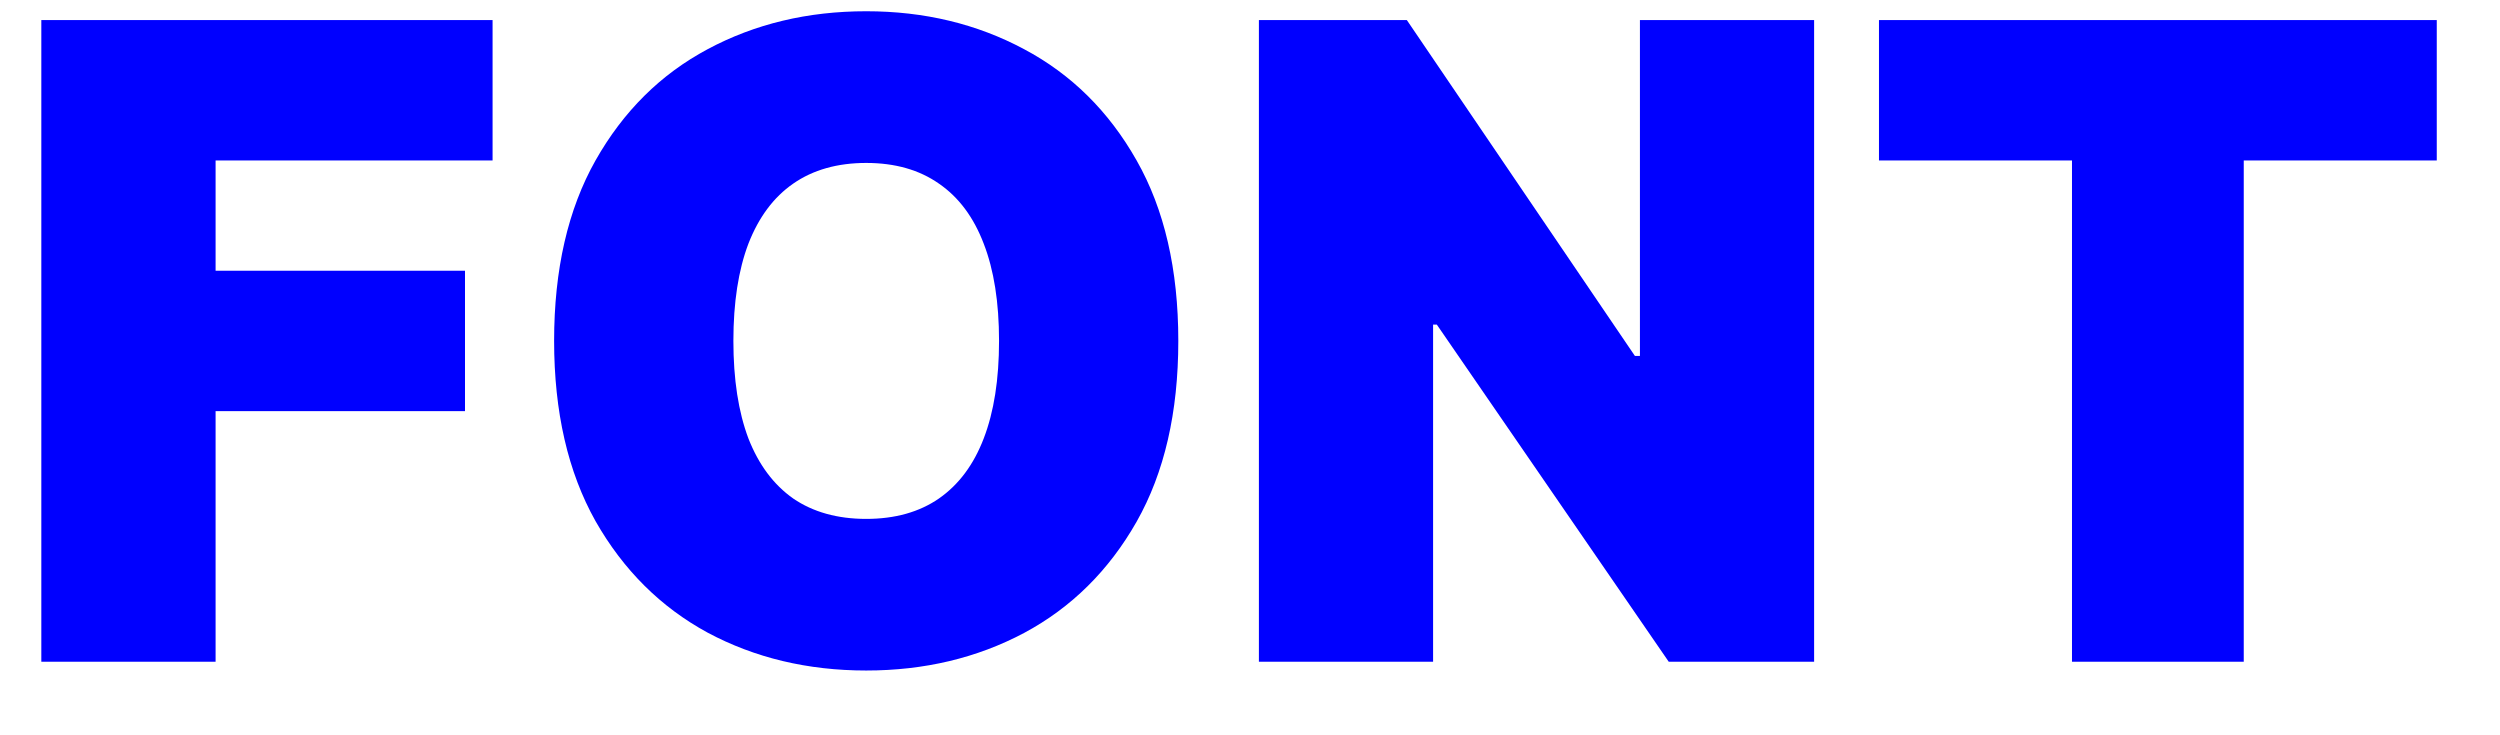 <svg width="34" height="10" viewBox="0 0 34 10" fill="none" xmlns="http://www.w3.org/2000/svg">
<path d="M0.562 9V0.273H6.699V2.182H2.932V3.682H6.324V5.591H2.932V9H0.562ZM16.025 4.636C16.025 5.608 15.836 6.428 15.458 7.095C15.08 7.76 14.57 8.264 13.928 8.608C13.286 8.949 12.57 9.119 11.78 9.119C10.985 9.119 10.266 8.947 9.624 8.604C8.985 8.257 8.477 7.751 8.099 7.087C7.724 6.419 7.536 5.602 7.536 4.636C7.536 3.665 7.724 2.847 8.099 2.182C8.477 1.514 8.985 1.01 9.624 0.669C10.266 0.325 10.985 0.153 11.78 0.153C12.57 0.153 13.286 0.325 13.928 0.669C14.57 1.01 15.08 1.514 15.458 2.182C15.836 2.847 16.025 3.665 16.025 4.636ZM13.587 4.636C13.587 4.114 13.518 3.673 13.379 3.315C13.242 2.955 13.039 2.682 12.769 2.497C12.502 2.31 12.173 2.216 11.78 2.216C11.389 2.216 11.057 2.31 10.788 2.497C10.521 2.682 10.318 2.955 10.178 3.315C10.042 3.673 9.974 4.114 9.974 4.636C9.974 5.159 10.042 5.601 10.178 5.962C10.318 6.32 10.521 6.592 10.788 6.78C11.057 6.964 11.389 7.057 11.78 7.057C12.173 7.057 12.502 6.964 12.769 6.78C13.039 6.592 13.242 6.32 13.379 5.962C13.518 5.601 13.587 5.159 13.587 4.636ZM24.672 0.273V9H22.695L19.541 4.415H19.49V9H17.121V0.273H19.133L22.235 4.841H22.303V0.273H24.672ZM25.554 2.182V0.273H33.14V2.182H30.515V9H28.179V2.182H25.554Z" fill="#0000FF"/>
</svg>
